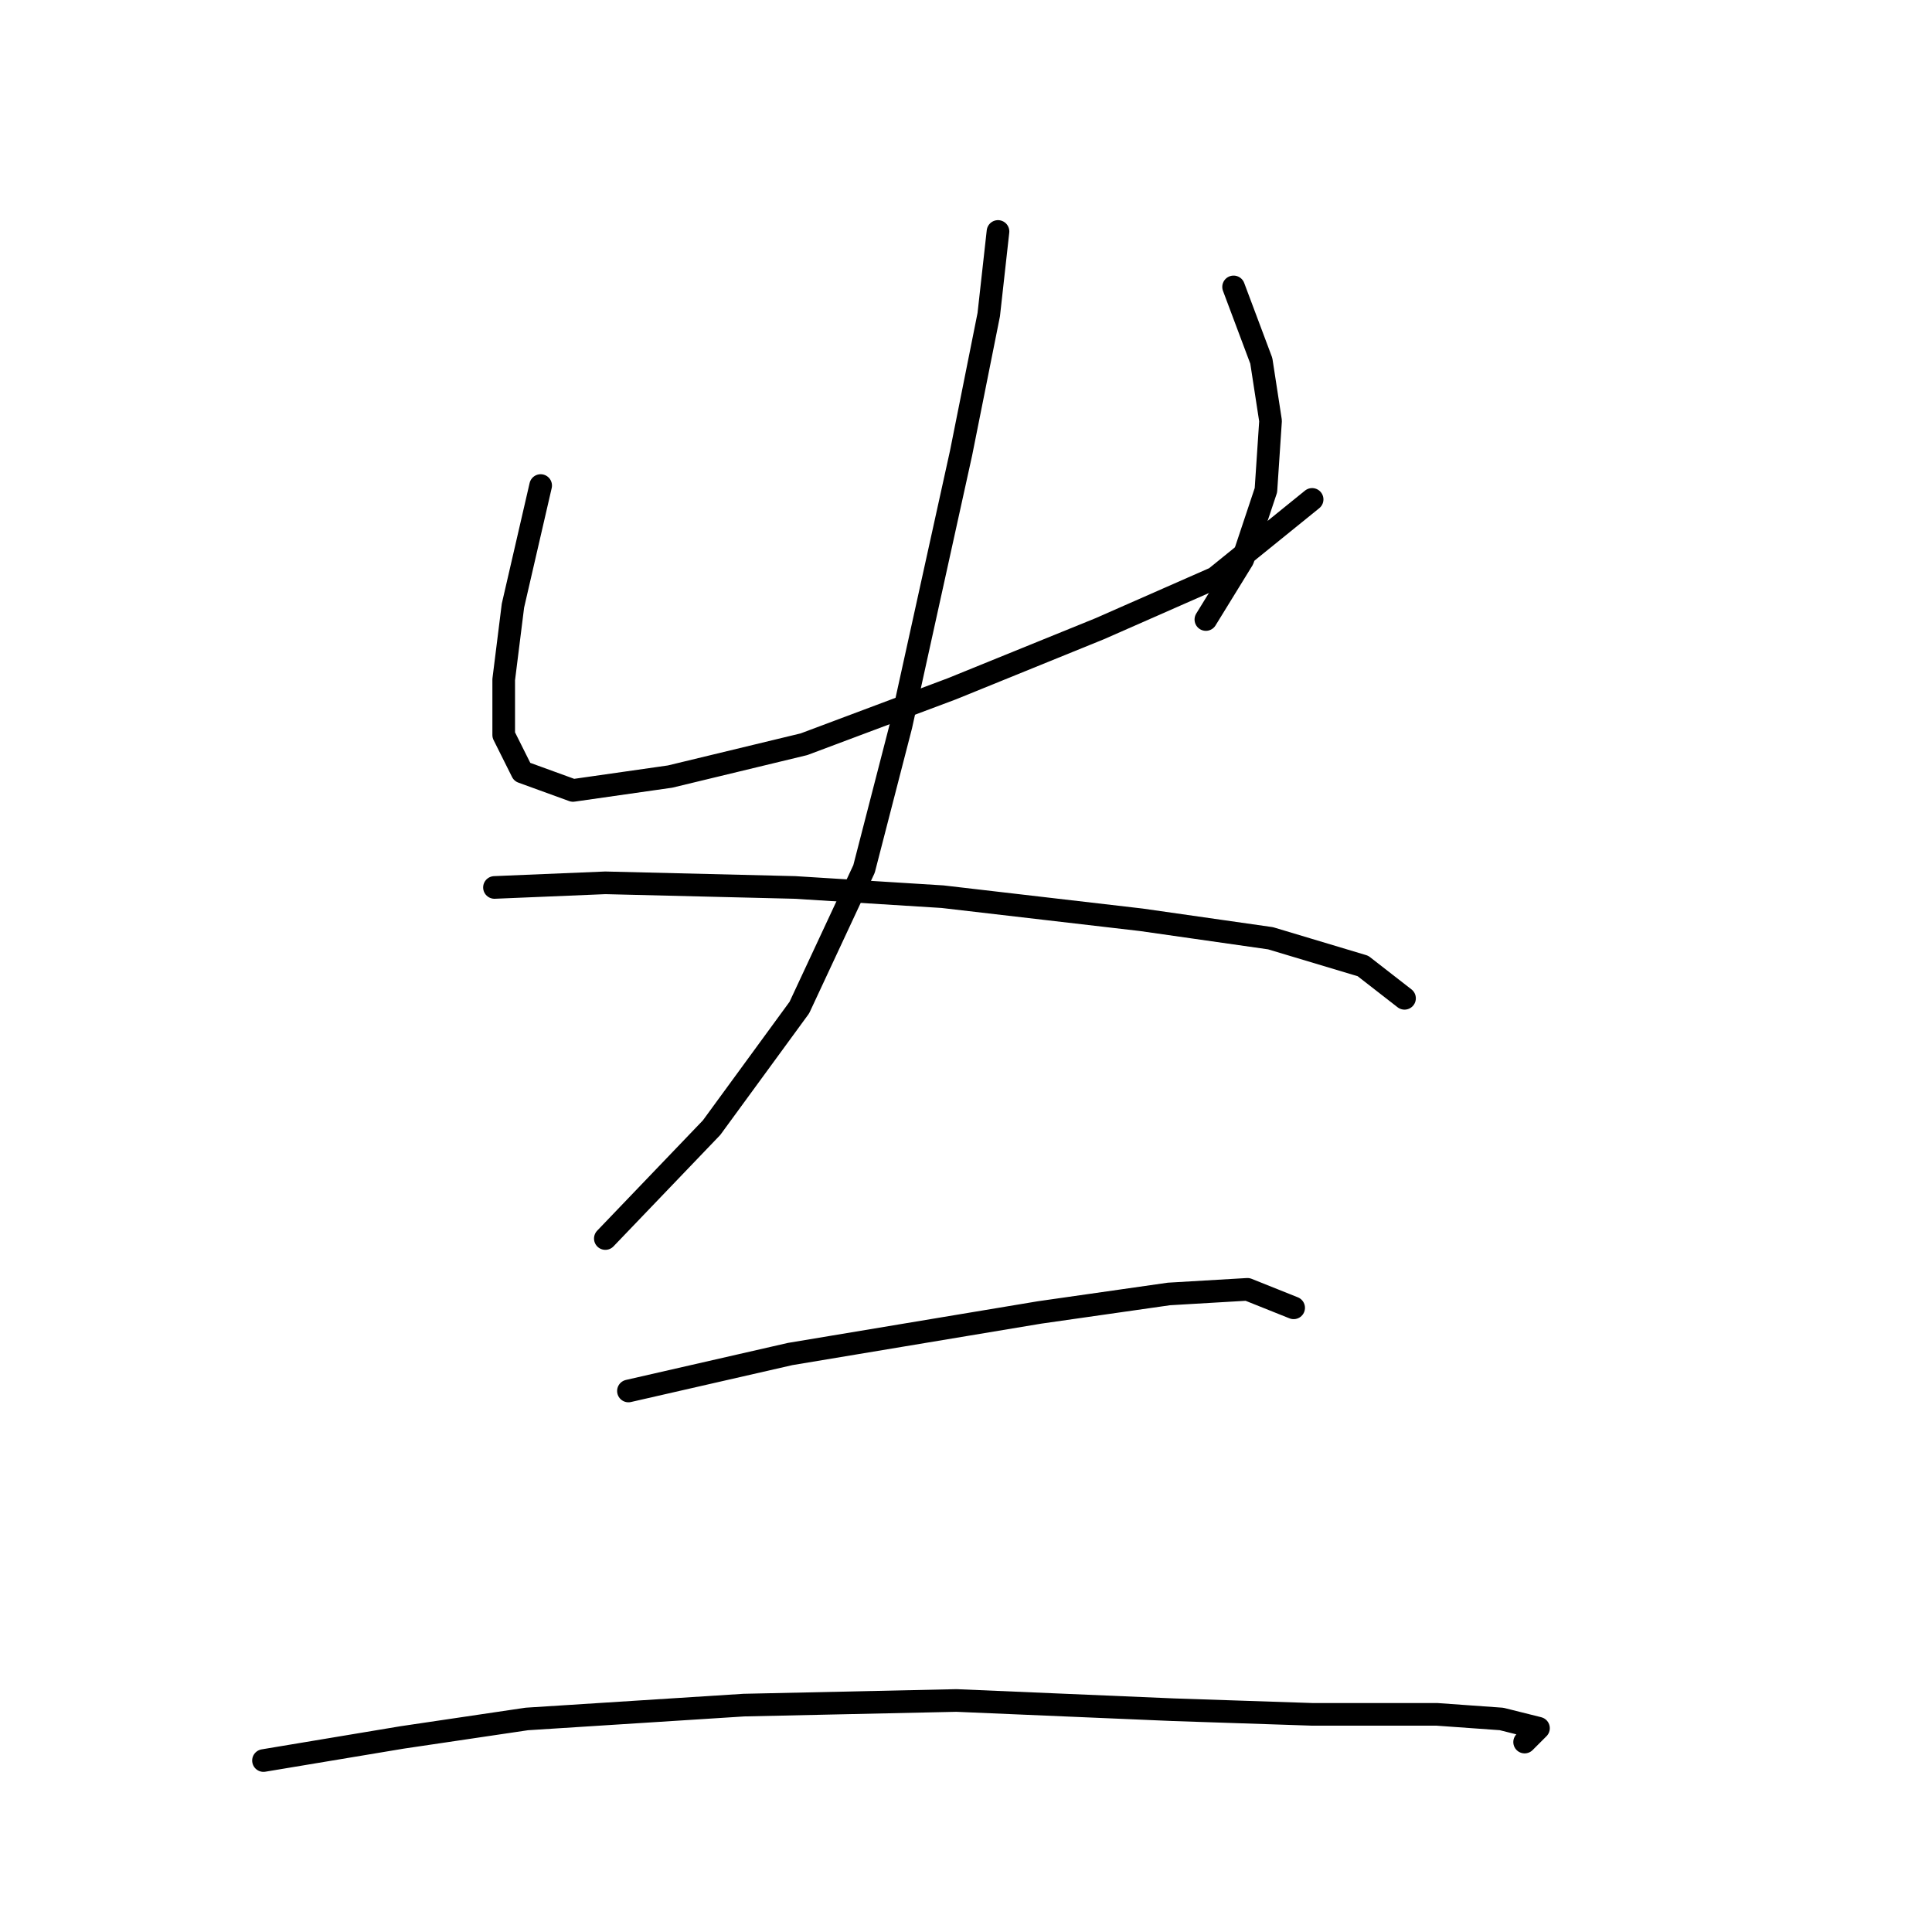 <?xml version="1.0" standalone="no"?>
    <svg width="256" height="256" xmlns="http://www.w3.org/2000/svg" version="1.1">
    <polyline stroke="black" stroke-width="3" stroke-linecap="round" fill="transparent" stroke-linejoin="round" points="71.64 64.338 67.968 80.253 66.744 90.046 66.744 97.392 69.192 102.289 75.925 104.737 88.78 102.901 106.531 98.616 126.119 91.271 145.706 83.313 161.009 76.58 173.863 66.174 173.863 66.174 " />
        <polyline stroke="black" stroke-width="3" stroke-linecap="round" fill="transparent" stroke-linejoin="round" points="163.457 38.017 167.13 47.811 168.354 55.768 167.742 64.95 164.682 74.131 159.785 82.089 159.785 82.089 " />
        <polyline stroke="black" stroke-width="3" stroke-linecap="round" fill="transparent" stroke-linejoin="round" points="132.24 30.671 131.015 41.689 127.343 60.053 119.385 96.168 114.488 115.143 105.919 133.506 94.289 149.421 80.21 164.112 80.21 164.112 " />
        <polyline stroke="black" stroke-width="3" stroke-linecap="round" fill="transparent" stroke-linejoin="round" points="65.519 117.591 80.21 116.979 105.307 117.591 124.894 118.816 151.215 121.876 168.354 124.325 180.597 127.997 186.106 132.282 186.106 132.282 " />
        <polyline stroke="black" stroke-width="3" stroke-linecap="round" fill="transparent" stroke-linejoin="round" points="83.271 184.312 104.695 179.415 119.385 176.966 137.749 173.906 154.888 171.457 165.294 170.845 171.415 173.294 171.415 173.294 " />
        <polyline stroke="black" stroke-width="3" stroke-linecap="round" fill="transparent" stroke-linejoin="round" points="34.914 233.281 53.277 230.22 69.804 227.772 98.573 225.936 126.731 225.323 155.5 226.548 173.863 227.16 190.39 227.16 198.96 227.772 203.857 228.996 202.021 230.832 202.021 230.832 " />
        </svg>